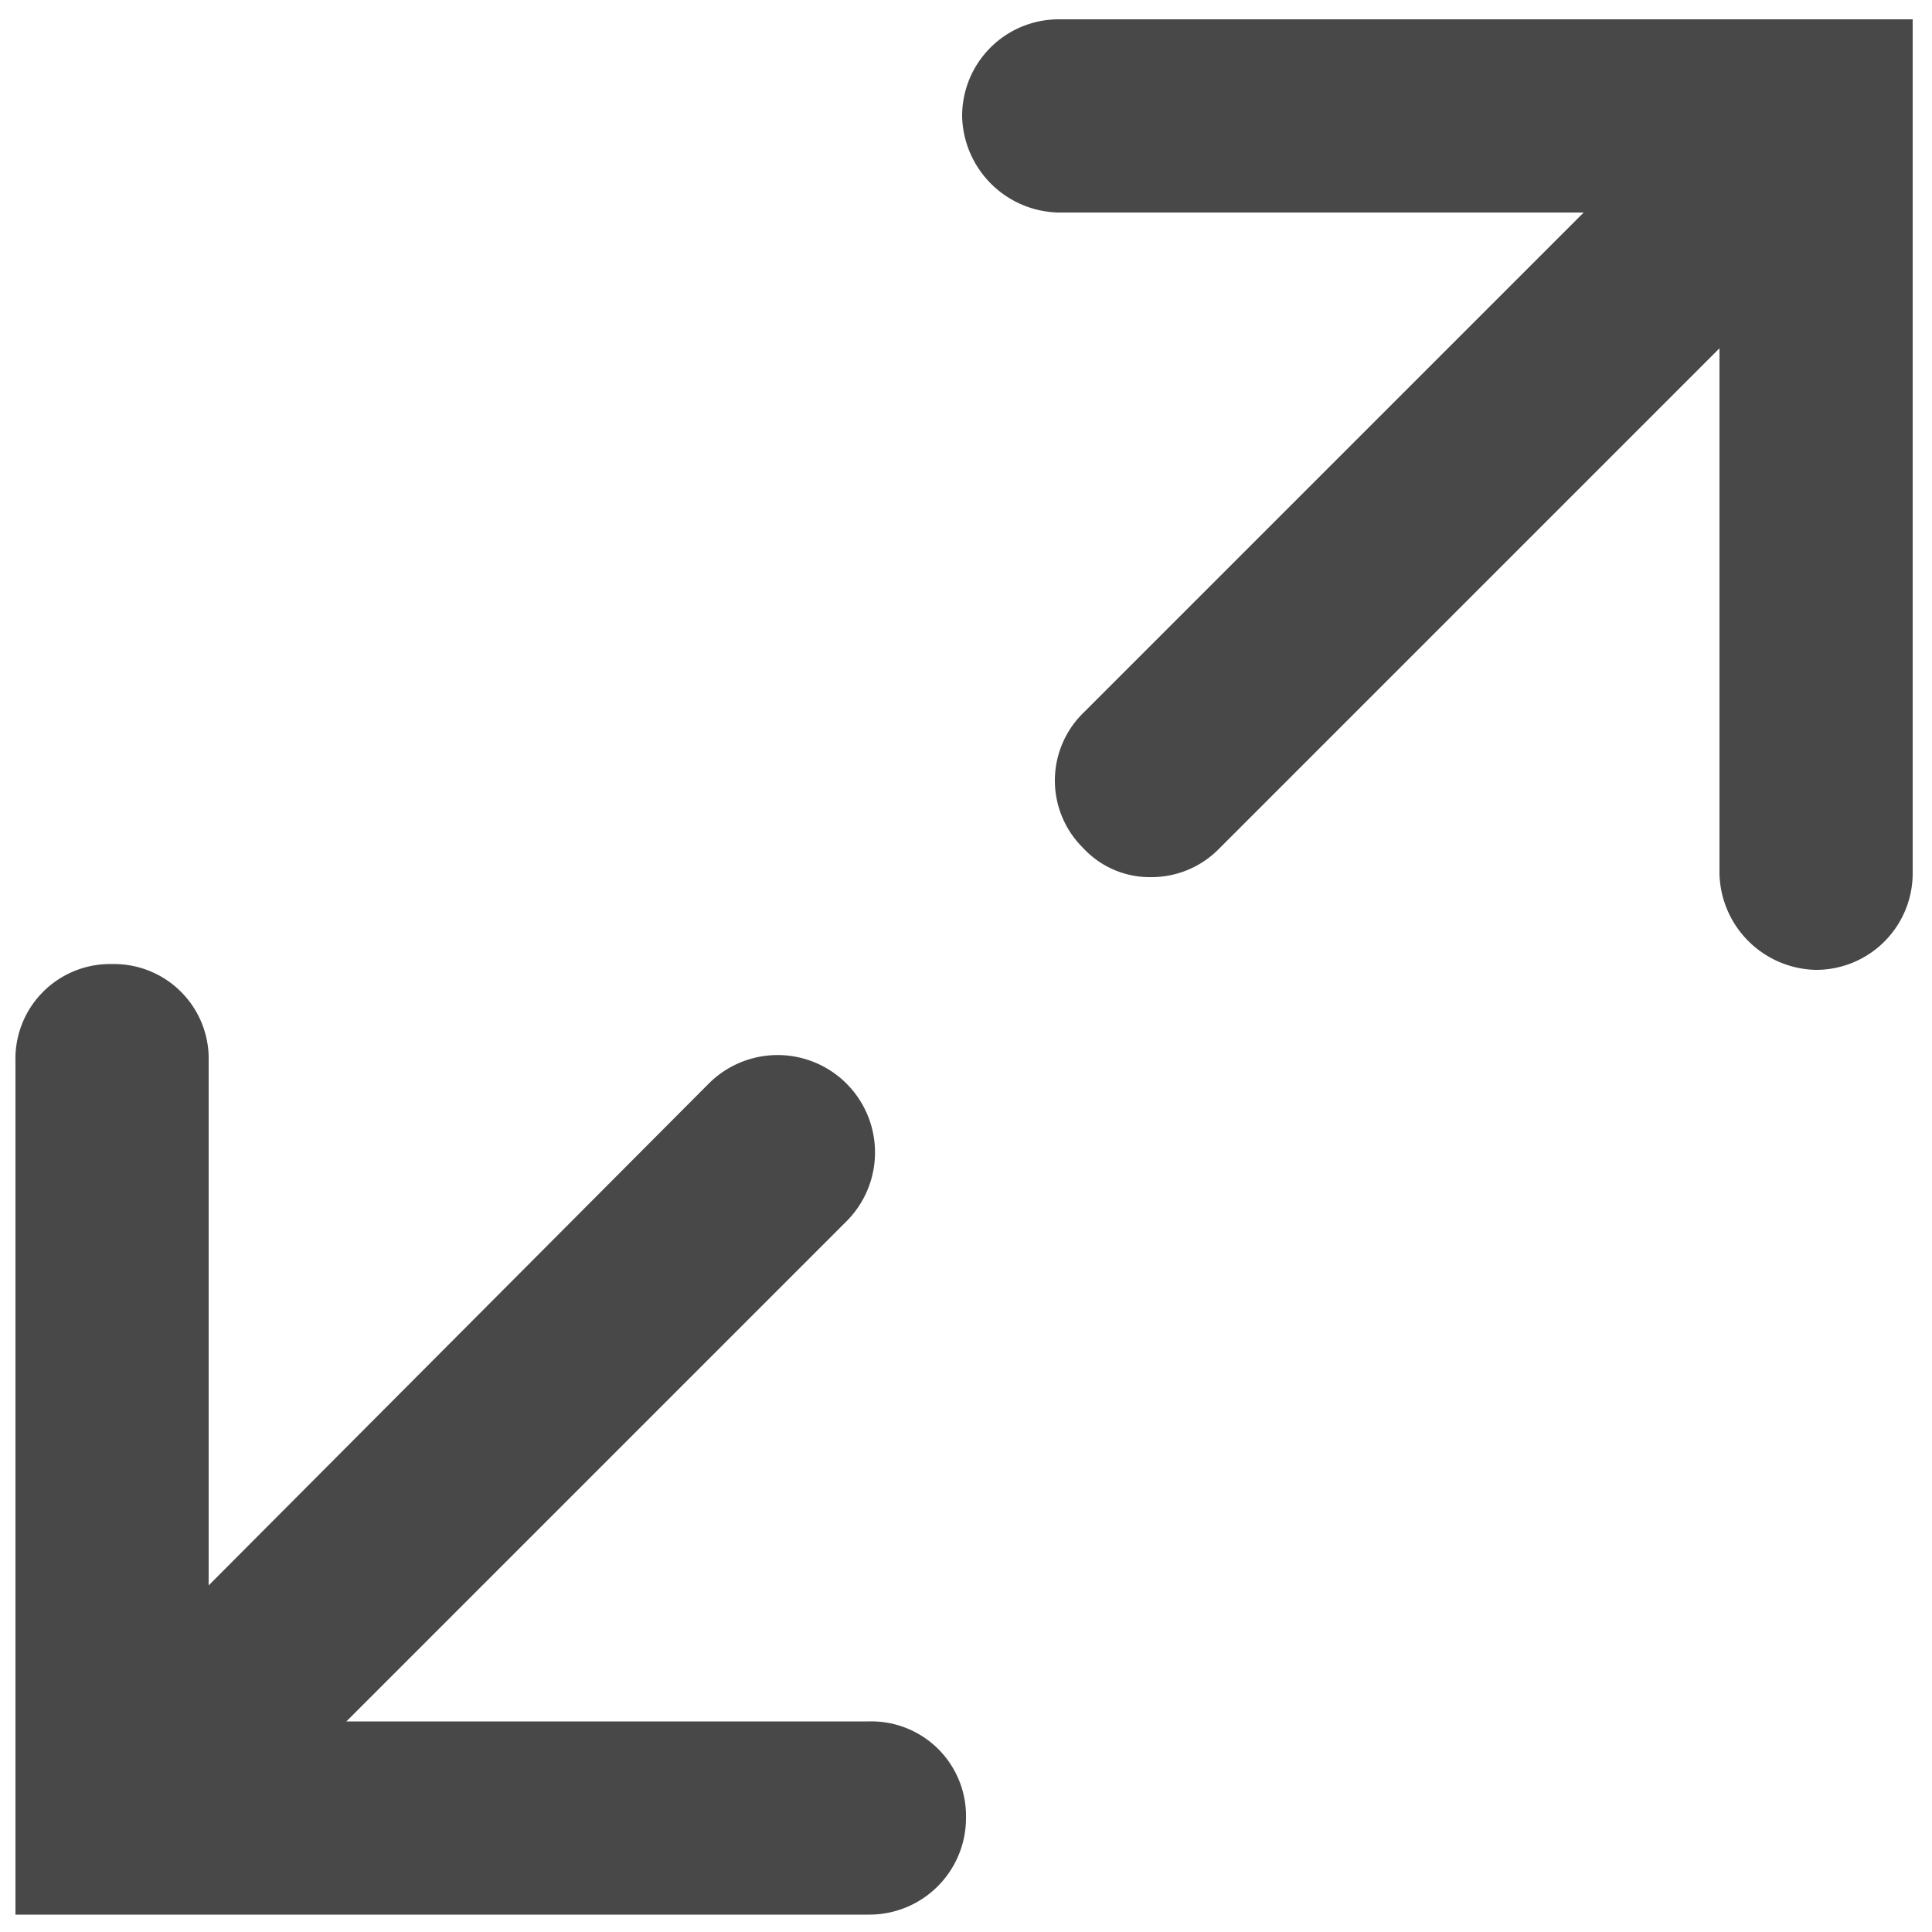 <svg id="Layer_4" data-name="Layer 4" xmlns="http://www.w3.org/2000/svg" viewBox="0 0 100 100">
	
	<g fill="#484848" stroke="#484848" stroke-width="4%">
		<path d="M54.8,3a3,3,0,0,0-3,3,3.1,3.1,0,0,0,3,3h32L57.5,38.3a2.9,2.9,0,0,0,0,4.2,2.7,2.7,0,0,0,2.1.9,2.9,2.9,0,0,0,2.1-.9L91,13.2v32a3.1,3.1,0,0,0,3,3,3,3,0,0,0,3-3V3Z"/>
		<path d="M45,91.1H13.1L42.4,61.8a3,3,0,0,0-4.3-4.3L8.8,86.9v-32a2.9,2.9,0,0,0-3-3,2.9,2.9,0,0,0-3,3V97.1H45a3,3,0,0,0,3-3A2.9,2.9,0,0,0,45,91.1Z" />
	</g>
</svg>